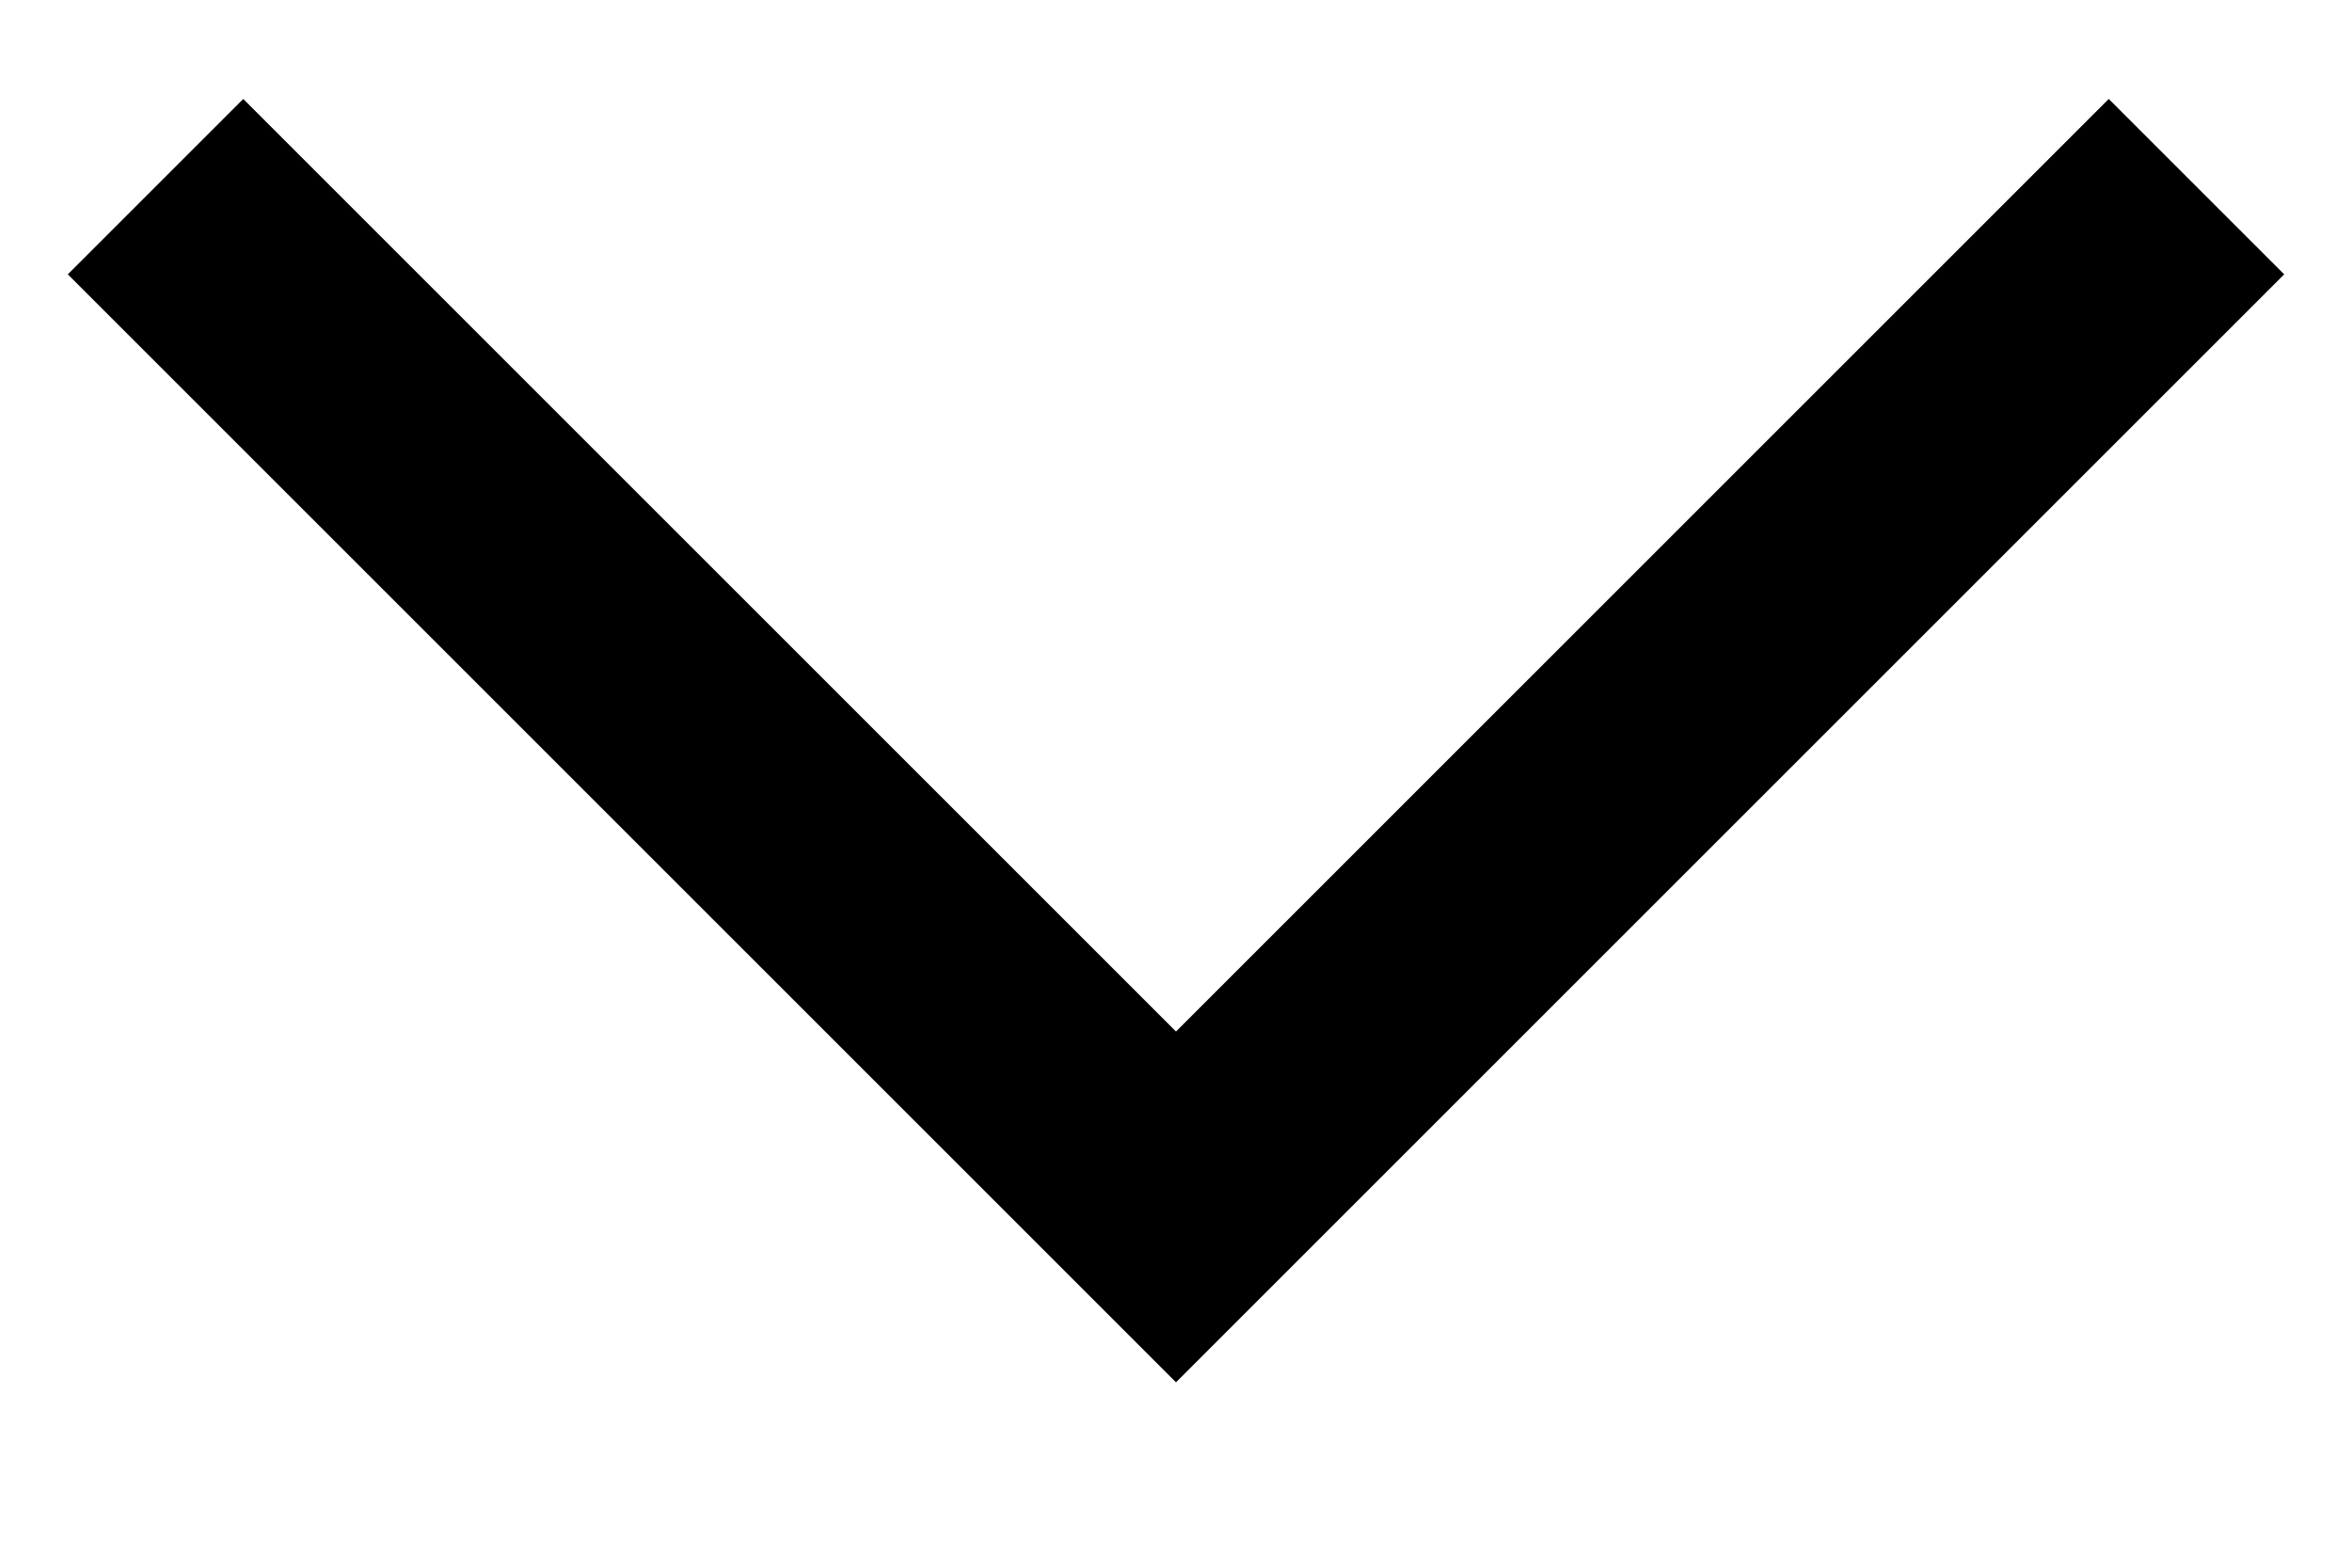 <svg width="12" height="8" viewBox="0 0 12 8" fill="none" xmlns="http://www.w3.org/2000/svg">
    <path
        d="M6 7.054L0.346 1.4L1.241 0.505L6 5.264L10.759 0.505L11.654 1.4L6 7.054Z"
        fill="#000" />
</svg>
    